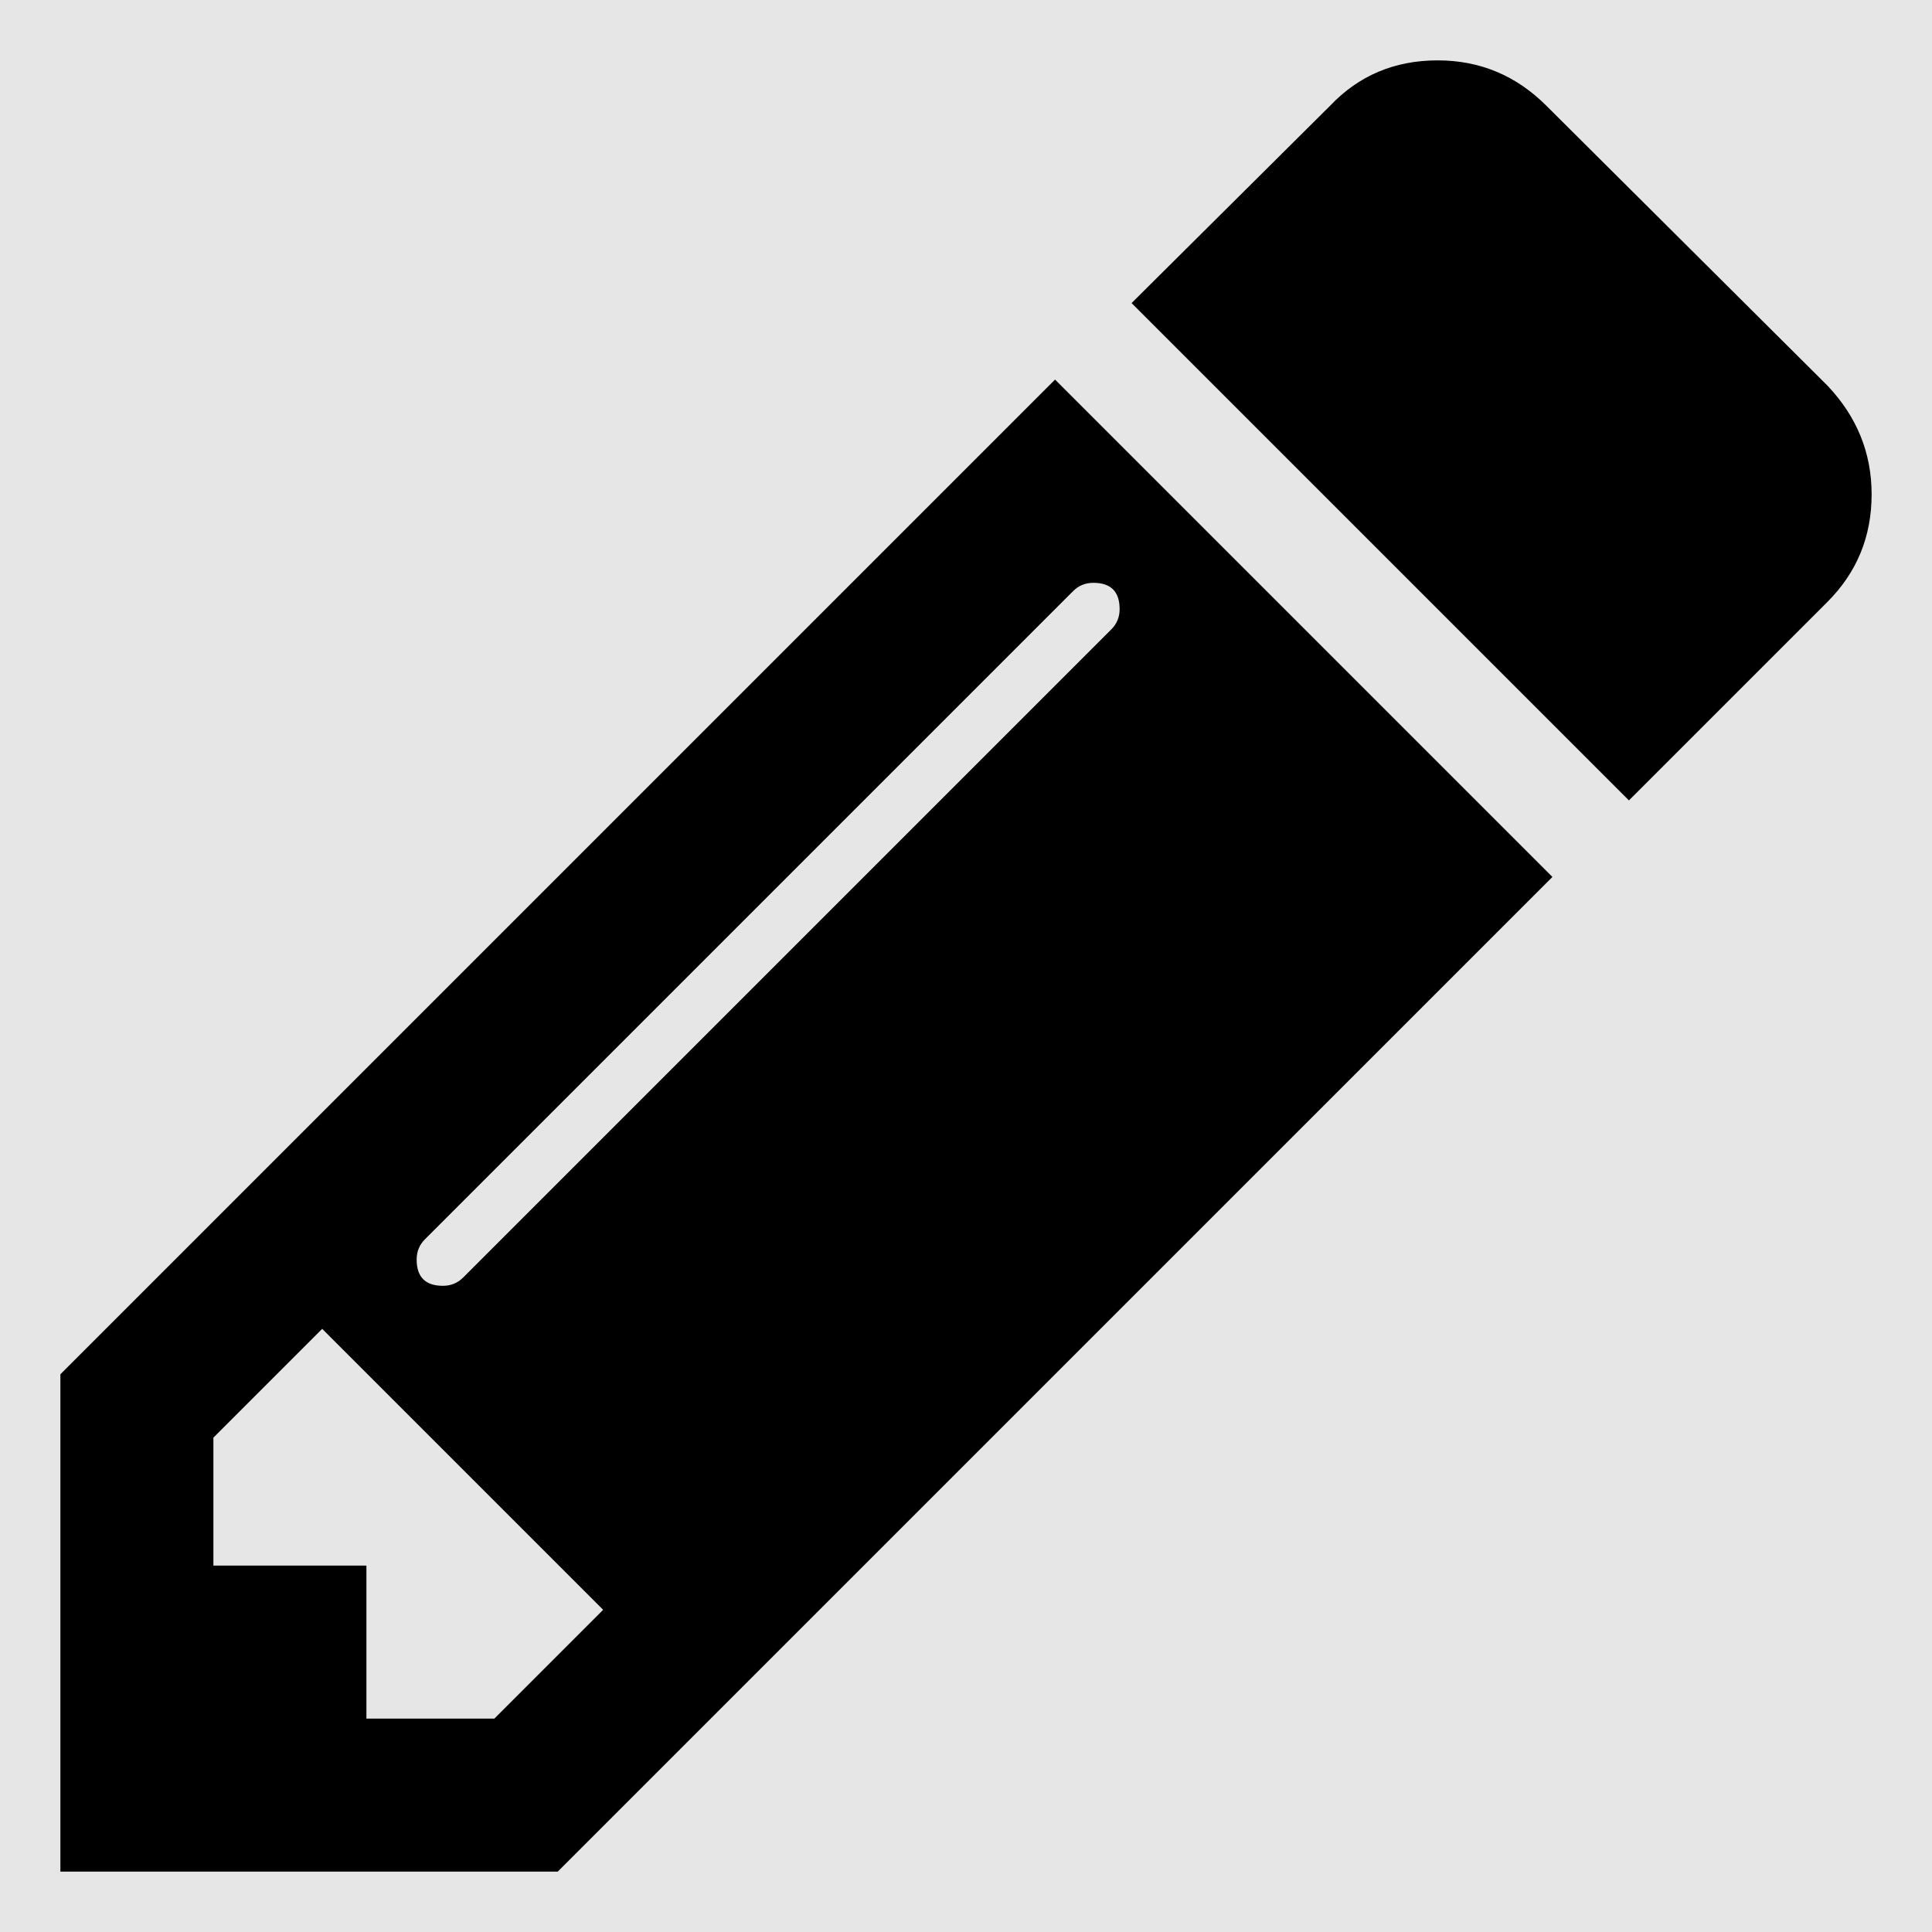 <?xml version="1.0" encoding="UTF-8" standalone="no"?>
<svg
   xmlns:dc="http://purl.org/dc/elements/1.1/"
   xmlns:cc="http://creativecommons.org/ns#"
   xmlns:rdf="http://www.w3.org/1999/02/22-rdf-syntax-ns#"
   xmlns:svg="http://www.w3.org/2000/svg"
   xmlns="http://www.w3.org/2000/svg"
   xmlns:sodipodi="http://sodipodi.sourceforge.net/DTD/sodipodi-0.dtd"
   xmlns:inkscape="http://www.inkscape.org/namespaces/inkscape"
   inkscape:version="0.92.5 (2060ec1f9f, 2020-04-08)"
   sodipodi:docname="edit.svg"
   zoomAndPan="magnify"
   xml:space="preserve"
   width="64"
   version="1.1"
   preserveAspectRatio="xMidYMid meet"
   id="Layer_1"
   height="64"
   contentStyleType="text/css"
   contentScriptType="text/ecmascript"><defs
     id="defs7" /><sodipodi:namedview
     inkscape:current-layer="Layer_1"
     inkscape:window-maximized="1"
     inkscape:window-y="0"
     inkscape:window-x="0"
     inkscape:cy="61.970269"
     inkscape:cx="28.10668"
     inkscape:zoom="6.9384853"
     showgrid="false"
     id="namedview5"
     inkscape:window-height="1001"
     inkscape:window-width="1920"
     inkscape:pageshadow="2"
     inkscape:pageopacity="0"
     guidetolerance="10"
     gridtolerance="10"
     objecttolerance="10"
     borderopacity="1"
     bordercolor="#666666"
     pagecolor="#ffffff" /><rect
     style="opacity:1;fill:#e6e6e6;stroke:none;stroke-width:1.002"
     id="rect3710"
     width="64"
     height="64"
     x="0"
     y="-0" /><path
     style="fill:#000000;stroke-width:0.04"
     id="path2"
     d="m 16.376,56.931 3.604,-3.604 -9.307,-9.307 -3.604,3.604 v 4.238 h 5.069 v 5.069 z M 37.089,20.178 c 0,-0.581 -0.29,-0.871 -0.871,-0.871 -0.264,0 -0.488,0.092 -0.673,0.277 L 14.079,41.05 c -0.185,0.185 -0.277,0.409 -0.277,0.673 0,0.581 0.29,0.871 0.871,0.871 0.264,0 0.488,-0.092 0.673,-0.277 L 36.812,20.851 c 0.185,-0.185 0.277,-0.409 0.277,-0.673 z M 34.95,12.574 51.426,29.05 18.475,62 H 2 V 45.525 Z M 62,16.376 c 0,1.399 -0.488,2.587 -1.465,3.564 L 53.96,26.515 37.485,10.04 44.059,3.505 C 45.01,2.502 46.198,2 47.624,2 c 1.399,0 2.601,0.502 3.604,1.505 l 9.307,9.267 C 61.512,13.802 62,15.003 62,16.376 Z" /></svg>